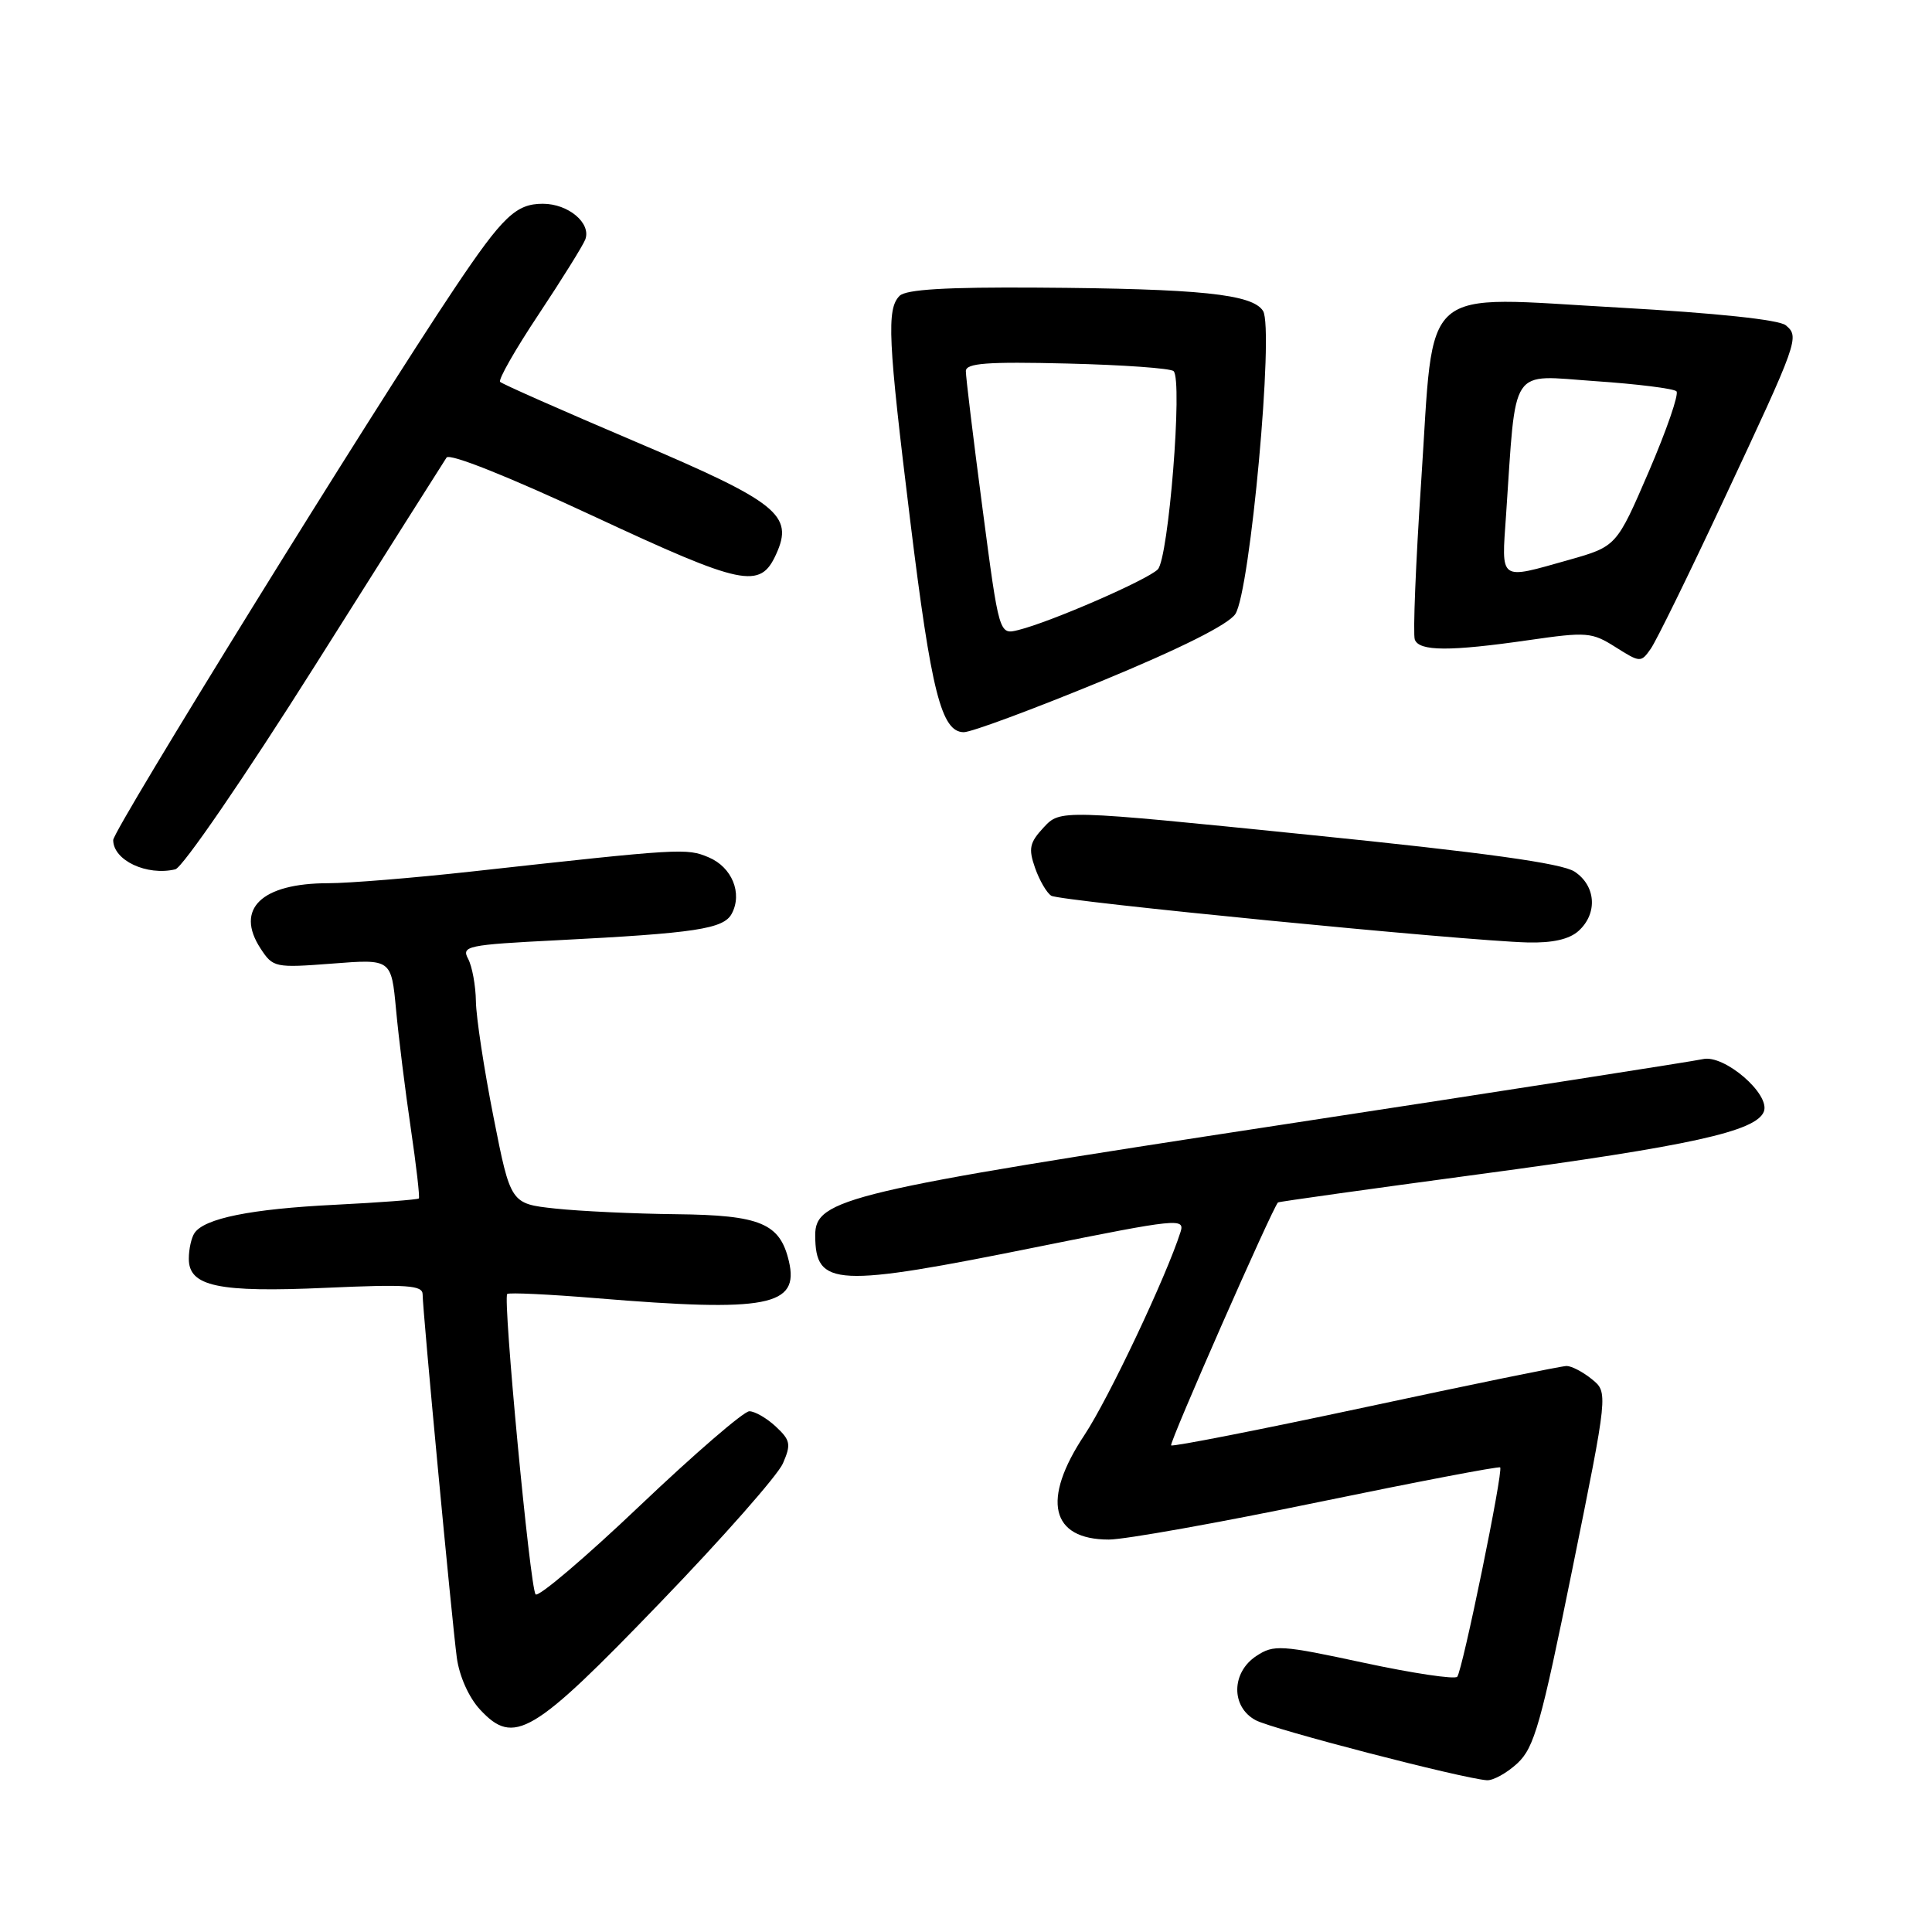 <?xml version="1.0" encoding="UTF-8" standalone="no"?>
<!DOCTYPE svg PUBLIC "-//W3C//DTD SVG 1.1//EN" "http://www.w3.org/Graphics/SVG/1.1/DTD/svg11.dtd" >
<svg xmlns="http://www.w3.org/2000/svg" xmlns:xlink="http://www.w3.org/1999/xlink" version="1.1" viewBox="0 0 256 256">
 <g >
 <path fill="currentColor"
d=" M 201.07 233.64 C 203.30 231.56 204.19 228.43 208.35 207.89 C 213.09 184.50 213.09 184.50 210.93 182.75 C 209.75 181.79 208.24 181.00 207.58 181.00 C 206.93 181.00 194.95 183.45 180.97 186.45 C 167.00 189.44 155.39 191.72 155.18 191.52 C 154.89 191.23 168.59 160.08 169.34 159.33 C 169.43 159.23 181.44 157.55 196.02 155.59 C 223.99 151.84 232.71 149.91 233.72 147.29 C 234.61 144.98 228.45 139.68 225.64 140.34 C 224.46 140.61 199.43 144.52 170.00 149.01 C 112.28 157.83 107.99 158.84 108.02 163.69 C 108.05 170.52 110.60 170.65 137.77 165.16 C 156.01 161.48 157.02 161.38 156.43 163.23 C 154.55 169.14 146.90 185.31 143.70 190.14 C 137.98 198.74 139.21 204.00 146.93 204.00 C 149.02 204.00 161.47 201.78 174.59 199.06 C 187.72 196.35 198.60 194.27 198.78 194.44 C 199.22 194.89 193.79 221.36 193.09 222.18 C 192.76 222.55 187.20 221.72 180.73 220.33 C 169.72 217.96 168.79 217.90 166.48 219.42 C 163.14 221.61 163.09 226.18 166.39 227.94 C 168.64 229.14 193.71 235.65 197.01 235.89 C 197.84 235.95 199.67 234.94 201.07 233.64 Z  M 87.47 212.36 C 95.74 203.79 103.06 195.48 103.74 193.91 C 104.84 191.38 104.74 190.84 102.80 189.03 C 101.60 187.91 100.02 187.00 99.29 187.00 C 98.55 187.00 92.03 192.63 84.79 199.51 C 77.55 206.40 71.33 211.68 70.97 211.26 C 70.23 210.41 66.61 172.06 67.21 171.46 C 67.42 171.25 72.75 171.50 79.05 172.02 C 101.71 173.89 105.94 173.08 104.53 167.11 C 103.35 162.09 100.75 161.01 89.64 160.89 C 84.06 160.83 76.84 160.49 73.58 160.14 C 67.66 159.50 67.66 159.50 65.39 148.00 C 64.14 141.68 63.09 134.78 63.06 132.68 C 63.03 130.59 62.56 128.05 62.03 127.05 C 61.12 125.36 61.90 125.19 73.78 124.59 C 92.17 123.65 95.88 123.09 96.96 121.07 C 98.41 118.36 96.99 114.90 93.90 113.60 C 90.97 112.37 90.37 112.40 62.50 115.48 C 54.80 116.33 46.25 117.03 43.50 117.03 C 34.64 117.03 31.10 120.45 34.53 125.69 C 36.18 128.21 36.44 128.26 44.04 127.68 C 51.85 127.07 51.85 127.07 52.48 133.79 C 52.82 137.48 53.70 144.55 54.43 149.50 C 55.16 154.45 55.64 158.63 55.50 158.80 C 55.35 158.96 50.34 159.34 44.37 159.64 C 33.24 160.19 27.07 161.44 25.77 163.39 C 25.36 164.00 25.02 165.52 25.02 166.77 C 24.99 170.46 28.90 171.29 43.25 170.64 C 53.95 170.16 56.00 170.30 56.00 171.51 C 56.00 173.63 59.88 214.80 60.53 219.65 C 60.86 222.10 62.12 224.92 63.60 226.52 C 68.10 231.37 70.55 229.93 87.47 212.36 Z  M 209.17 123.35 C 211.73 121.03 211.47 117.36 208.63 115.49 C 206.94 114.39 196.83 112.98 173.38 110.61 C 140.50 107.27 140.50 107.27 138.30 109.63 C 136.42 111.65 136.25 112.43 137.15 115.00 C 137.73 116.65 138.69 118.31 139.30 118.69 C 140.47 119.41 194.09 124.67 202.42 124.88 C 205.74 124.96 207.94 124.46 209.17 123.35 Z  M 41.73 88.21 C 50.95 73.59 58.80 61.19 59.17 60.63 C 59.58 60.03 67.36 63.14 78.61 68.38 C 98.49 77.64 100.72 78.11 102.84 73.44 C 105.21 68.25 103.09 66.55 84.14 58.50 C 74.60 54.44 66.55 50.89 66.27 50.60 C 65.99 50.32 68.28 46.30 71.37 41.66 C 74.45 37.02 77.23 32.56 77.55 31.74 C 78.37 29.58 75.32 27.00 71.93 27.00 C 68.37 27.00 66.62 28.67 60.26 38.16 C 49.39 54.37 15.00 109.95 15.00 111.31 C 15.00 114.00 19.45 116.09 23.23 115.19 C 24.19 114.96 32.41 102.97 41.73 88.21 Z  M 145.88 90.28 C 156.45 85.92 162.77 82.75 163.69 81.36 C 165.66 78.35 168.84 43.56 167.36 41.20 C 165.96 38.97 159.01 38.25 137.45 38.11 C 125.39 38.03 120.05 38.35 119.20 39.20 C 117.46 40.94 117.66 45.00 120.61 69.00 C 123.40 91.73 124.74 96.99 127.70 97.02 C 128.69 97.03 136.87 93.99 145.88 90.28 Z  M 228.38 66.29 C 238.31 45.09 238.47 44.64 236.62 43.10 C 235.73 42.36 227.36 41.48 214.57 40.76 C 187.73 39.27 190.08 37.22 188.32 63.71 C 187.59 74.60 187.21 84.06 187.47 84.75 C 188.05 86.31 192.11 86.33 202.57 84.82 C 210.26 83.71 210.93 83.76 214.07 85.75 C 217.33 87.81 217.44 87.81 218.73 85.97 C 219.46 84.94 223.80 76.08 228.38 66.29 Z  M 130.18 67.31 C 128.96 58.06 127.97 49.90 127.98 49.17 C 128.00 48.12 130.78 47.91 141.42 48.17 C 148.80 48.35 155.14 48.80 155.51 49.18 C 156.73 50.40 154.84 74.02 153.41 75.45 C 151.99 76.86 139.25 82.41 134.94 83.48 C 132.39 84.12 132.39 84.12 130.18 67.31 Z  M 199.56 68.25 C 200.93 48.18 199.91 49.71 211.33 50.50 C 216.93 50.88 221.79 51.49 222.14 51.85 C 222.49 52.21 220.84 56.98 218.49 62.45 C 214.20 72.40 214.20 72.40 207.85 74.20 C 198.55 76.82 198.95 77.11 199.56 68.25 Z "/>
</g>
</svg>